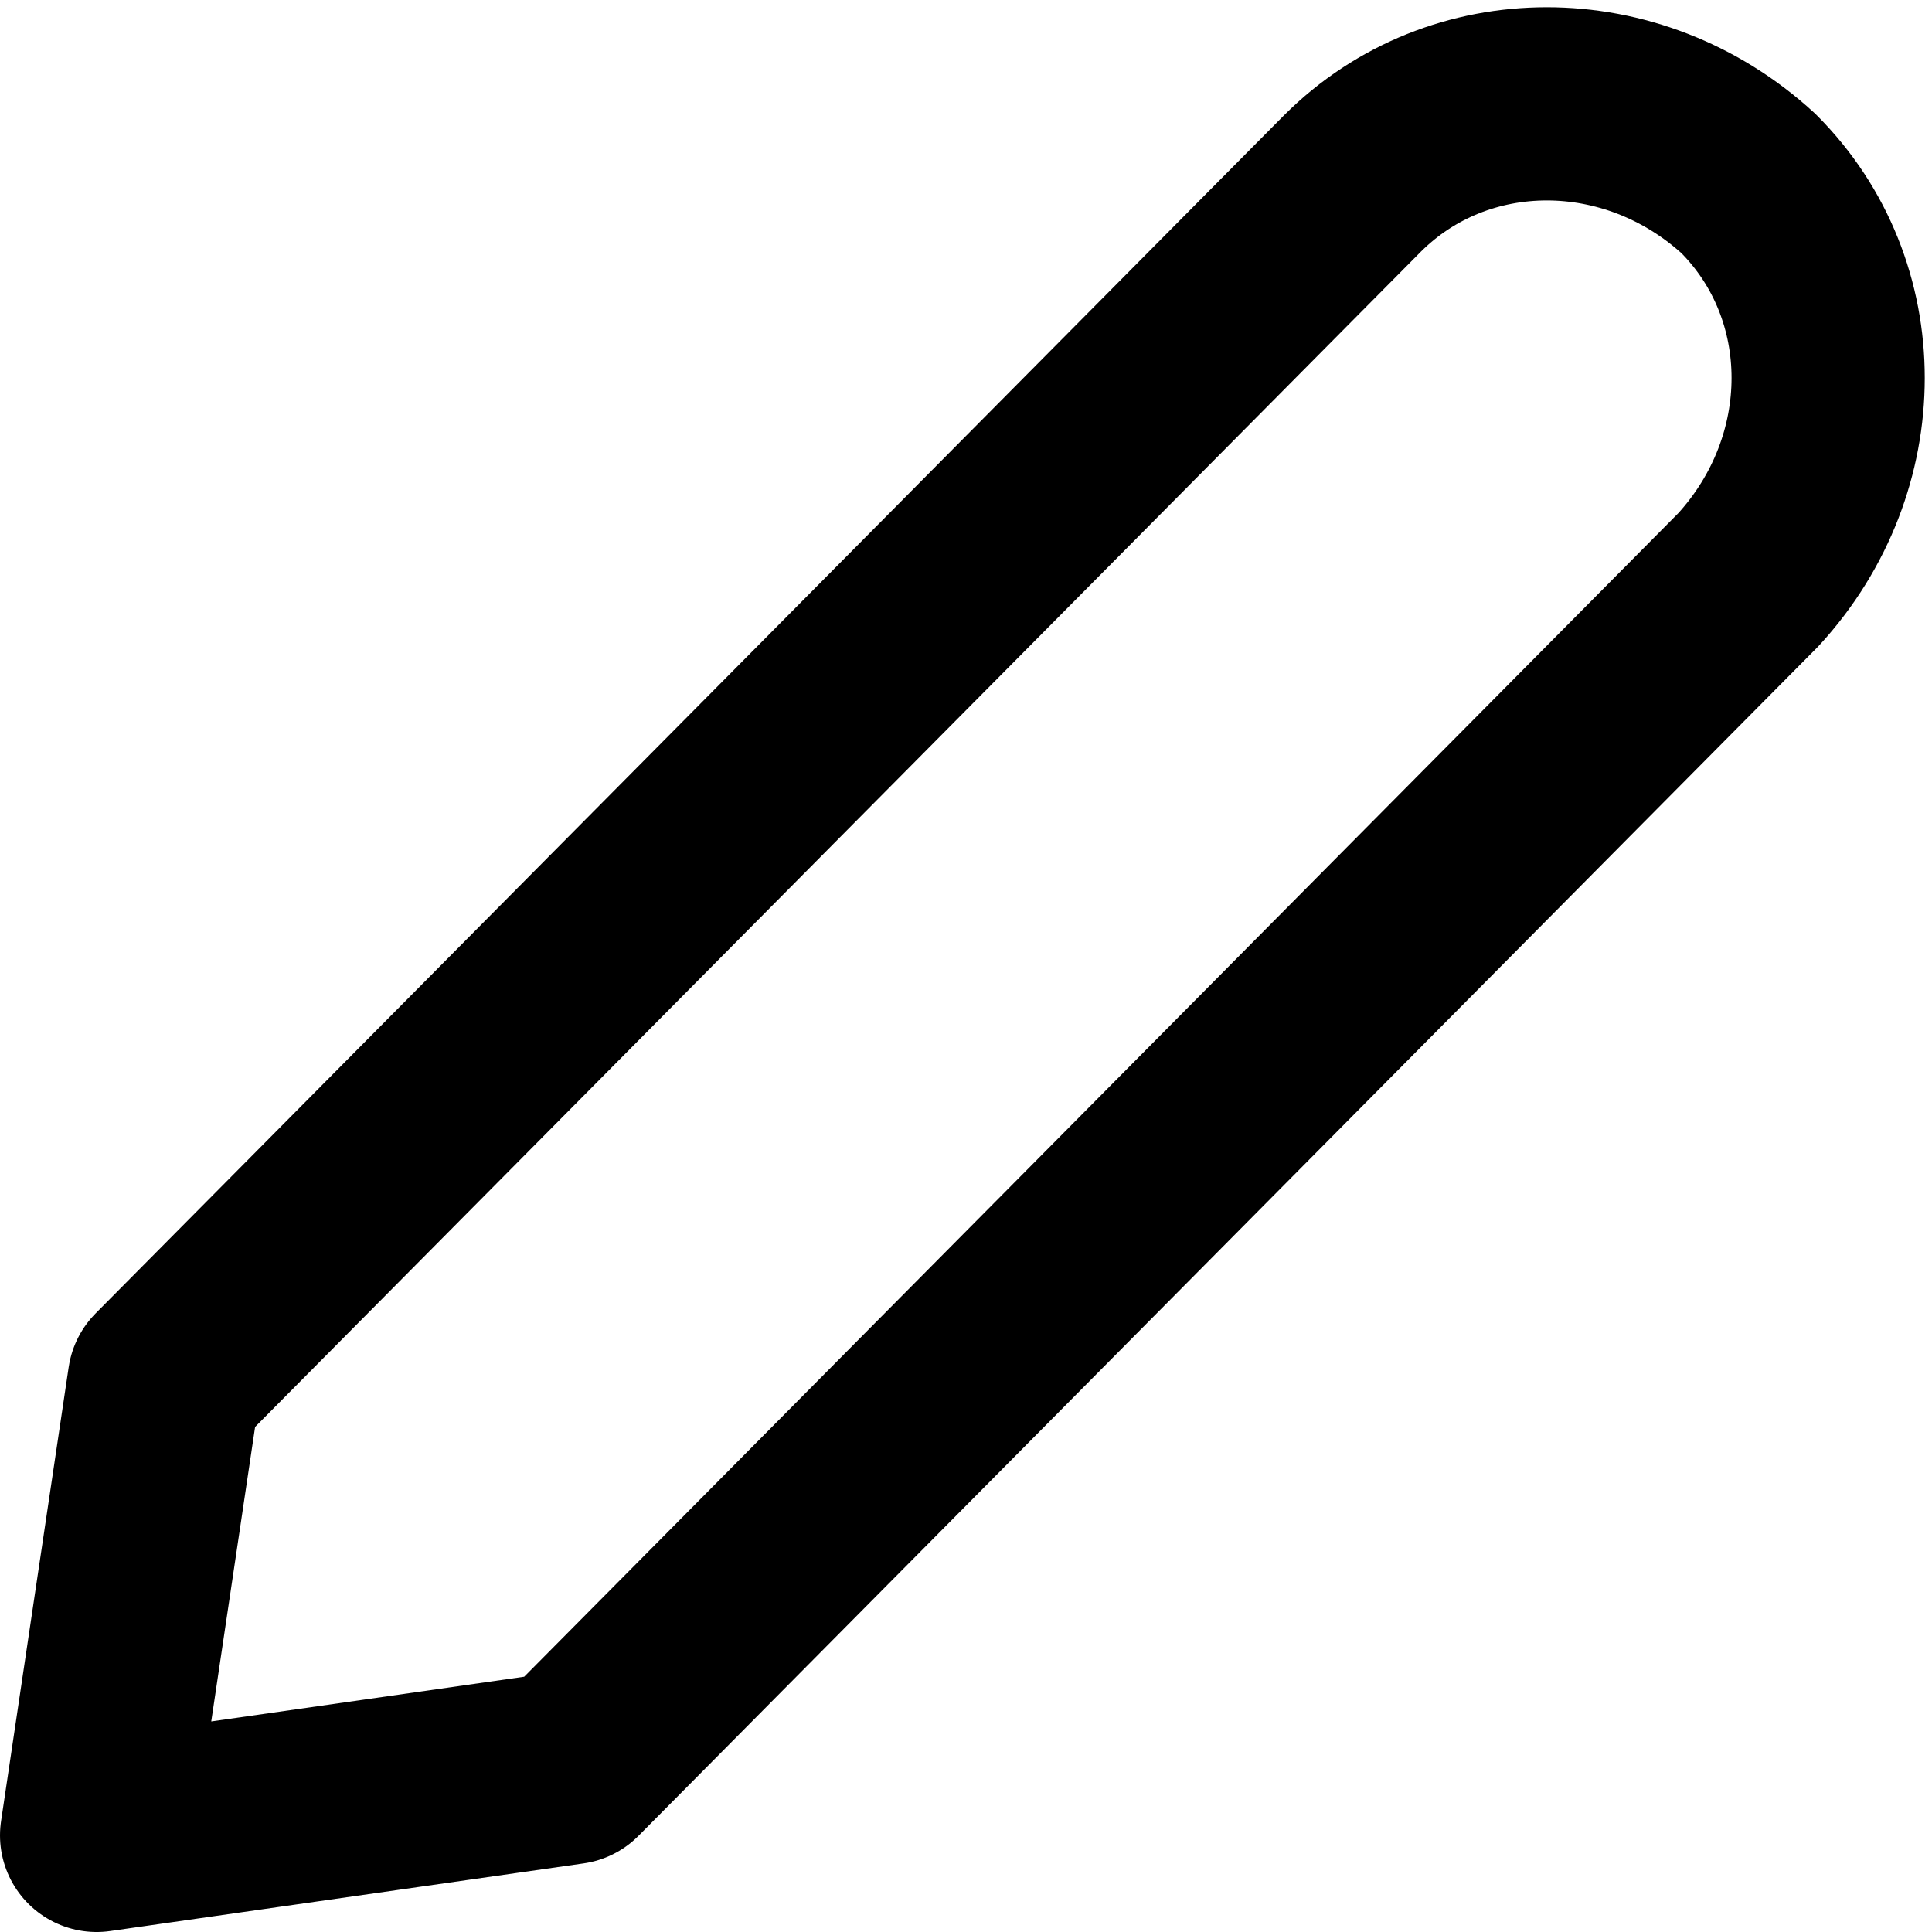 <?xml version="1.0" encoding="utf-8"?>
<svg version="1.1" id="pencil" xmlns="http://www.w3.org/2000/svg" xmlns:xlink="http://www.w3.org/1999/xlink" x="0px" y="0px"
	 viewBox="0 0 20 20" enable-background="new 0 0 20 20" xml:space="preserve">
<path fill="none" stroke="currentColor" stroke-width="2" stroke-linecap="round" stroke-linejoin="round" d="M5.9,18.3L1,19l0.7-4.7
	L14,1.9c1.1-1.1,2.9-1.1,4.1,0c1.1,1.1,1.1,2.9,0,4.1L5.9,18.3z"/>
</svg>
